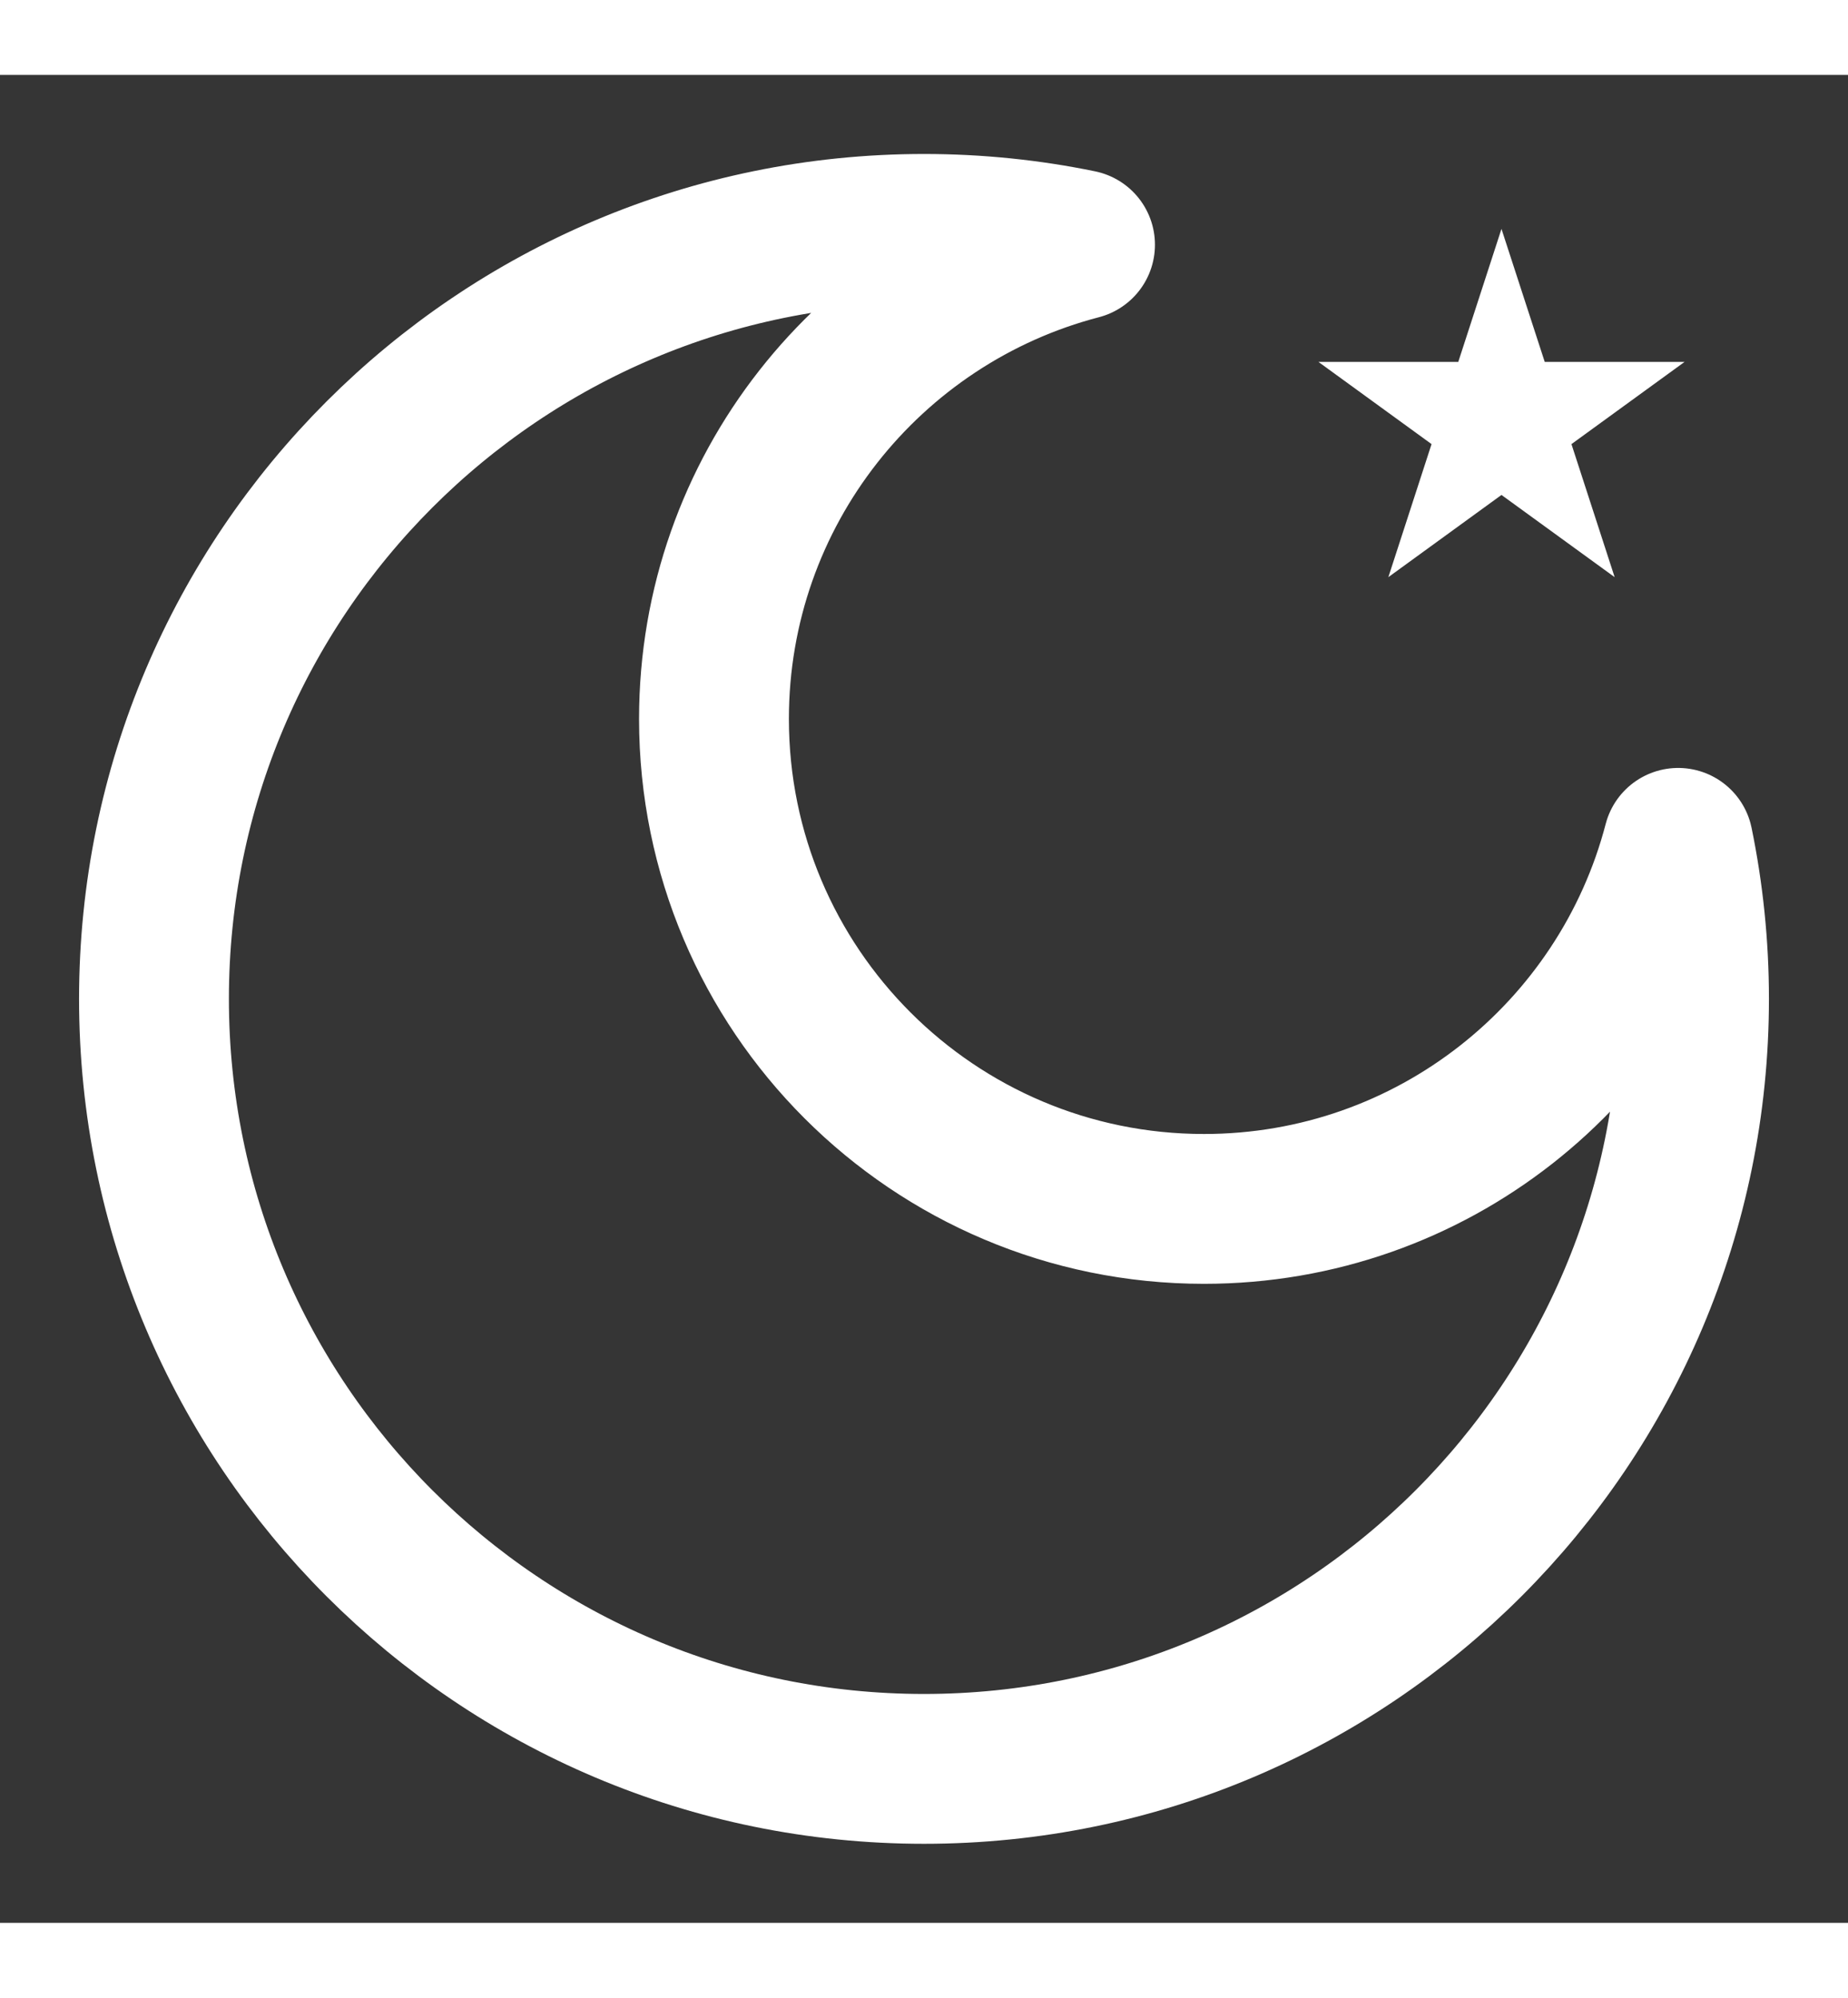 <svg width="37" height="40" viewBox="0 0 37 37" fill="none" xmlns="http://www.w3.org/2000/svg">
<rect x="0" y="0" width="37" height="37" fill="#333333" stroke="none"/>
<path d="M37 0H0V37H37V0Z" fill="white" fill-opacity="0.01"/>
<path d="M21.624 3.4C17.407 4.499 14.295 8.333 14.295 12.894C14.295 18.312 18.688 22.705 24.106 22.705C28.667 22.705 32.501 19.592 33.6 15.376C33.807 16.385 33.917 17.43 33.917 18.5C33.917 27.015 27.014 33.917 18.5 33.917C9.986 33.917 3.083 27.015 3.083 18.5C3.083 9.986 9.986 3.083 18.5 3.083C19.57 3.083 20.615 3.192 21.624 3.4Z" stroke="white" stroke-width="3" stroke-linejoin="round"/>
<path d="M30.062 3.083L30.928 5.746H33.728L31.463 7.392L32.328 10.056L30.062 8.41L27.797 10.056L28.662 7.392L26.397 5.746H29.197L30.062 3.083Z" fill="white"/>
</svg>
